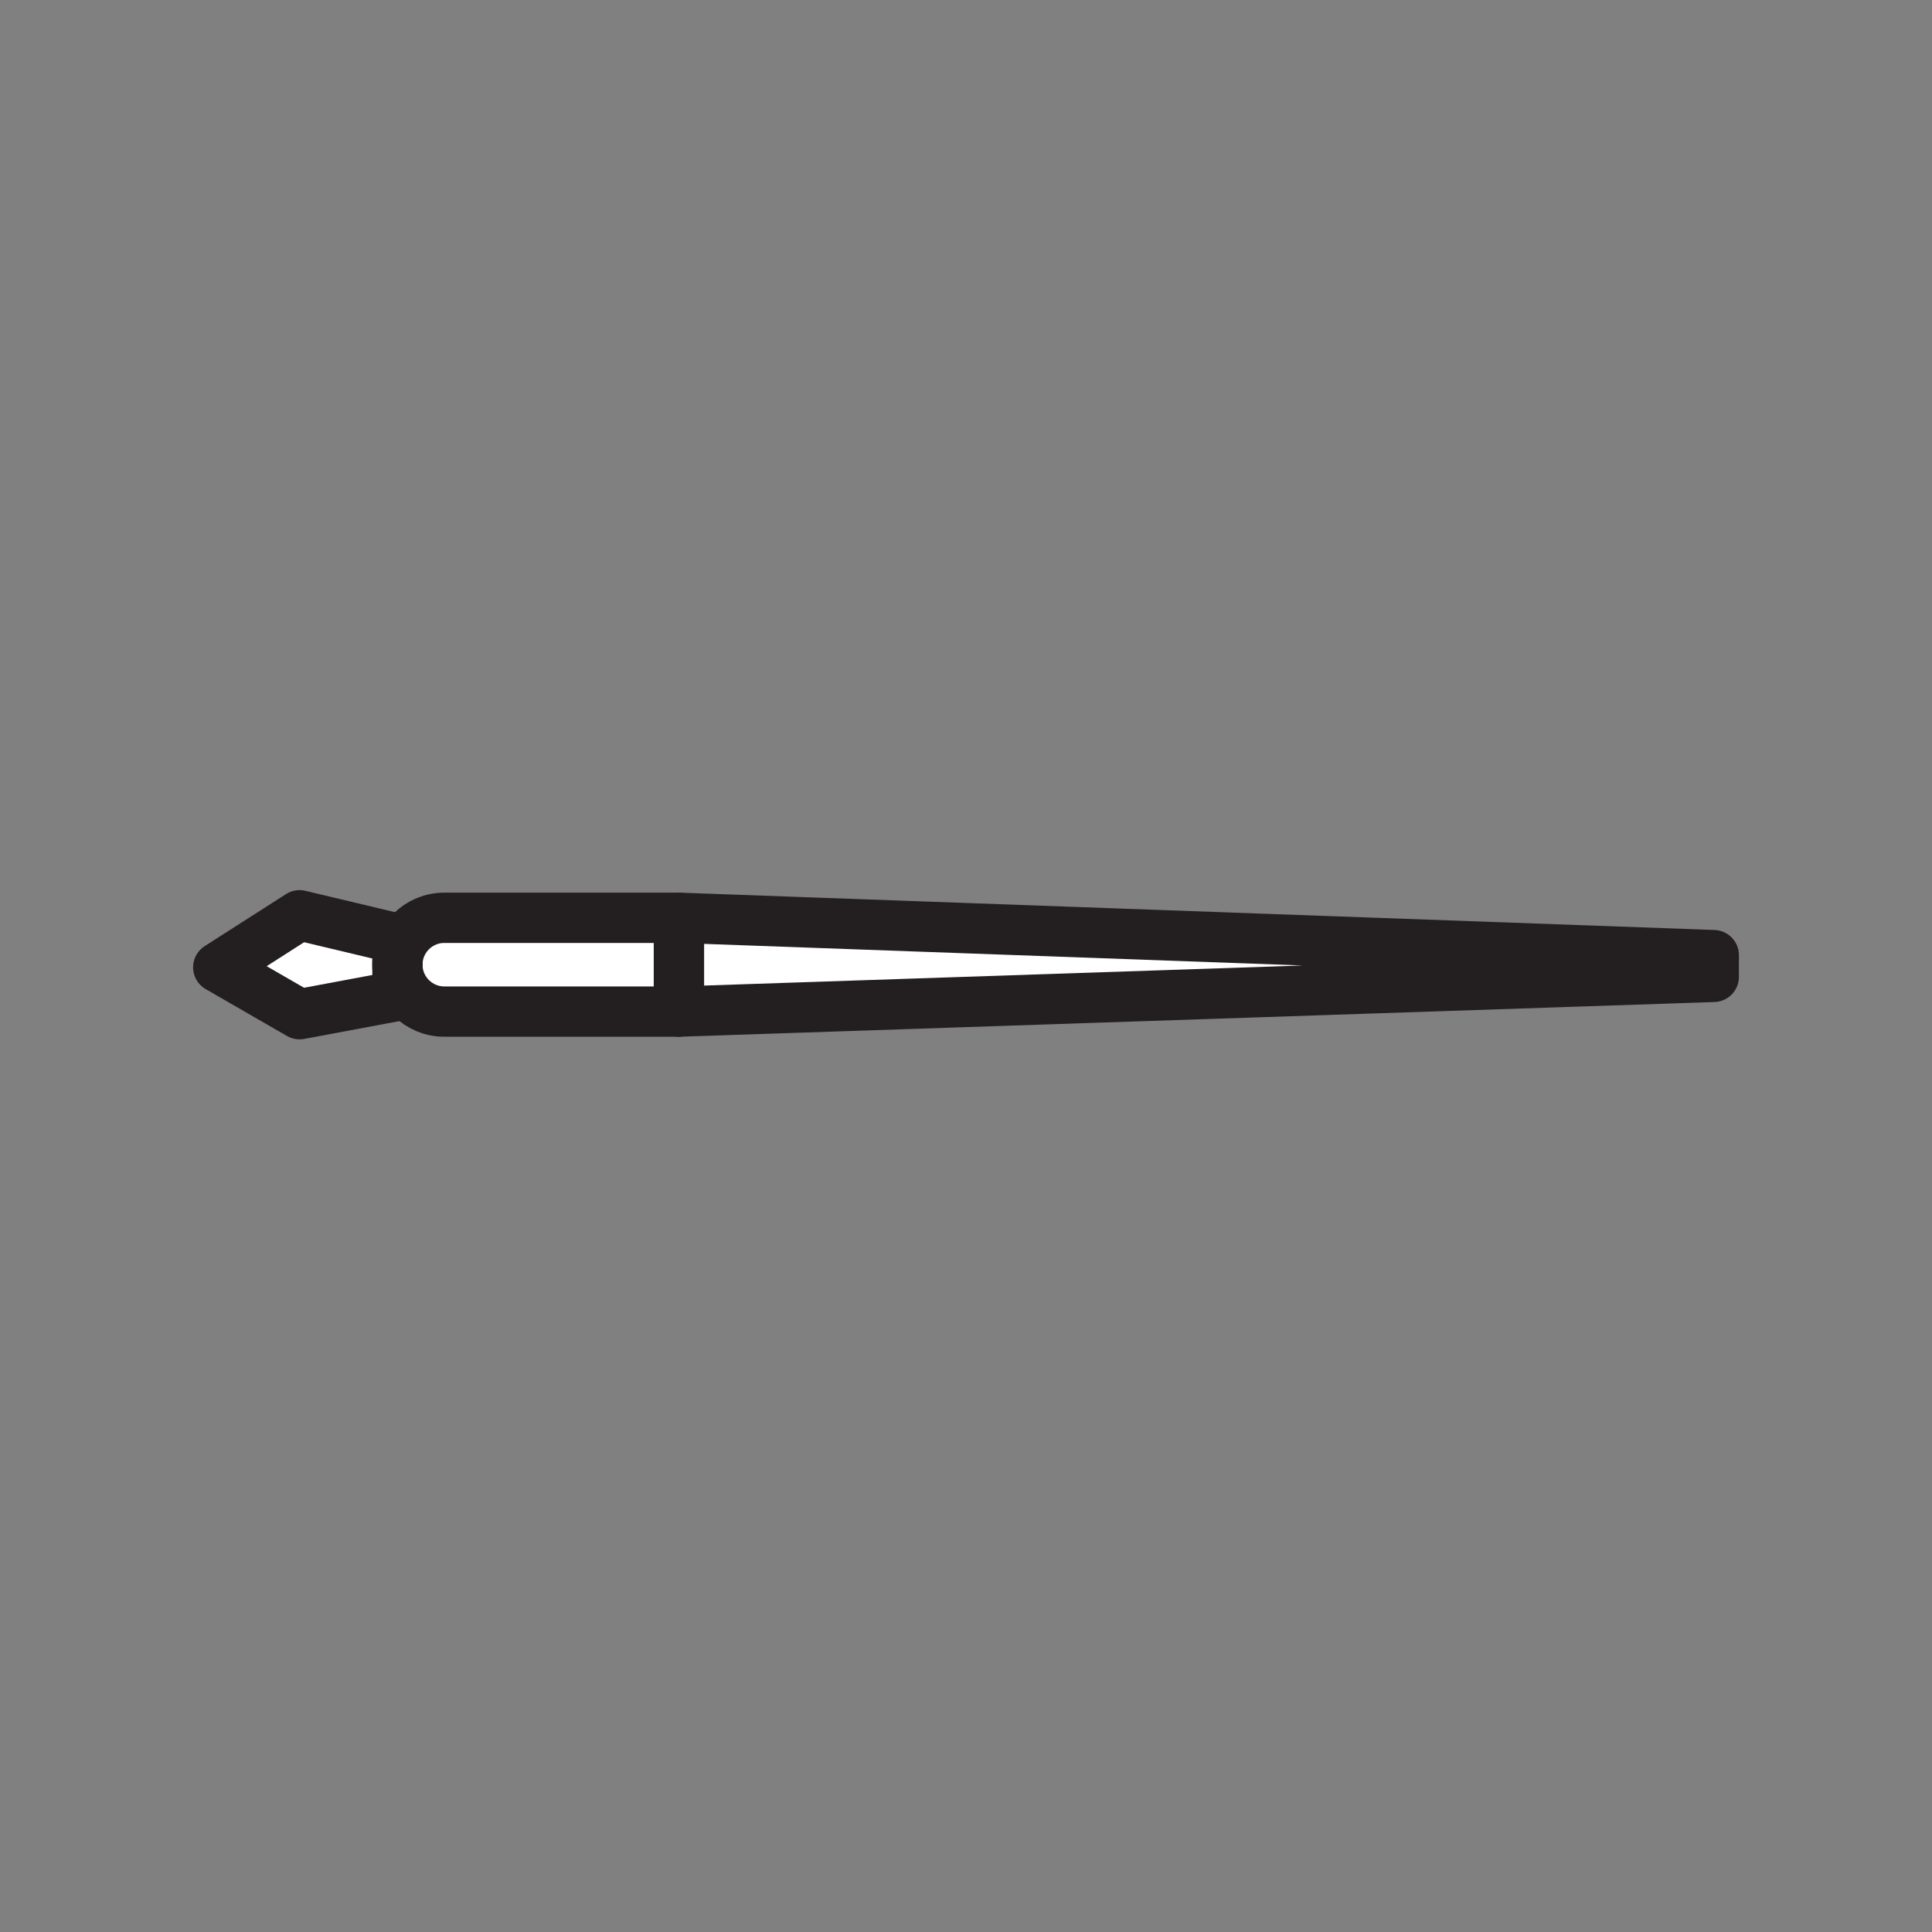 <svg xmlns="http://www.w3.org/2000/svg" viewBox="0 0 1920 1920">
    <rect x="0" y="0" width="1920" height="1920" fill="#808080" stroke="none"/>
    <style>
        .st0{fill:#fff}.st1{fill:none;stroke:#231f20;stroke-width:50;stroke-linecap:round;stroke-linejoin:round;stroke-miterlimit:10}.st2{fill:#606060}
    </style>
    <path class="st0" d="M297.7 909.6L217 961.3l80.7 46.6 97.3-18.2v-56.9z" id="Layer_10"/>
    <path class="st0" d="M441.5 912.1c-25.7 0-46.6 20.9-46.6 46.6 0 12.9 5.2 24.5 13.6 32.9 8.4 8.4 20.1 13.6 32.9 13.6h233.2V912H441.5z" id="Layer_11"/>
    <path class="st0" d="M674.7 912.1v93.2L1703 970.8v-21.6z" id="Layer_12"/>
    <g id="STROKES">
        <path class="st1" d="M297.7 909.6l-80.8 51.7 80.8 46.6 97.3-18.2v-56.9z"/>
        <path class="st1" d="M674.7 1005.3H441.5c-25.7 0-46.6-20.9-46.6-46.6 0-25.7 20.9-46.6 46.6-46.6h233.2v93.2z"/>
        <path class="st1" d="M1703.1 970.8l-1028.4 34.5v-93.2l1028.4 37.1z"/>
    </g>
</svg>
